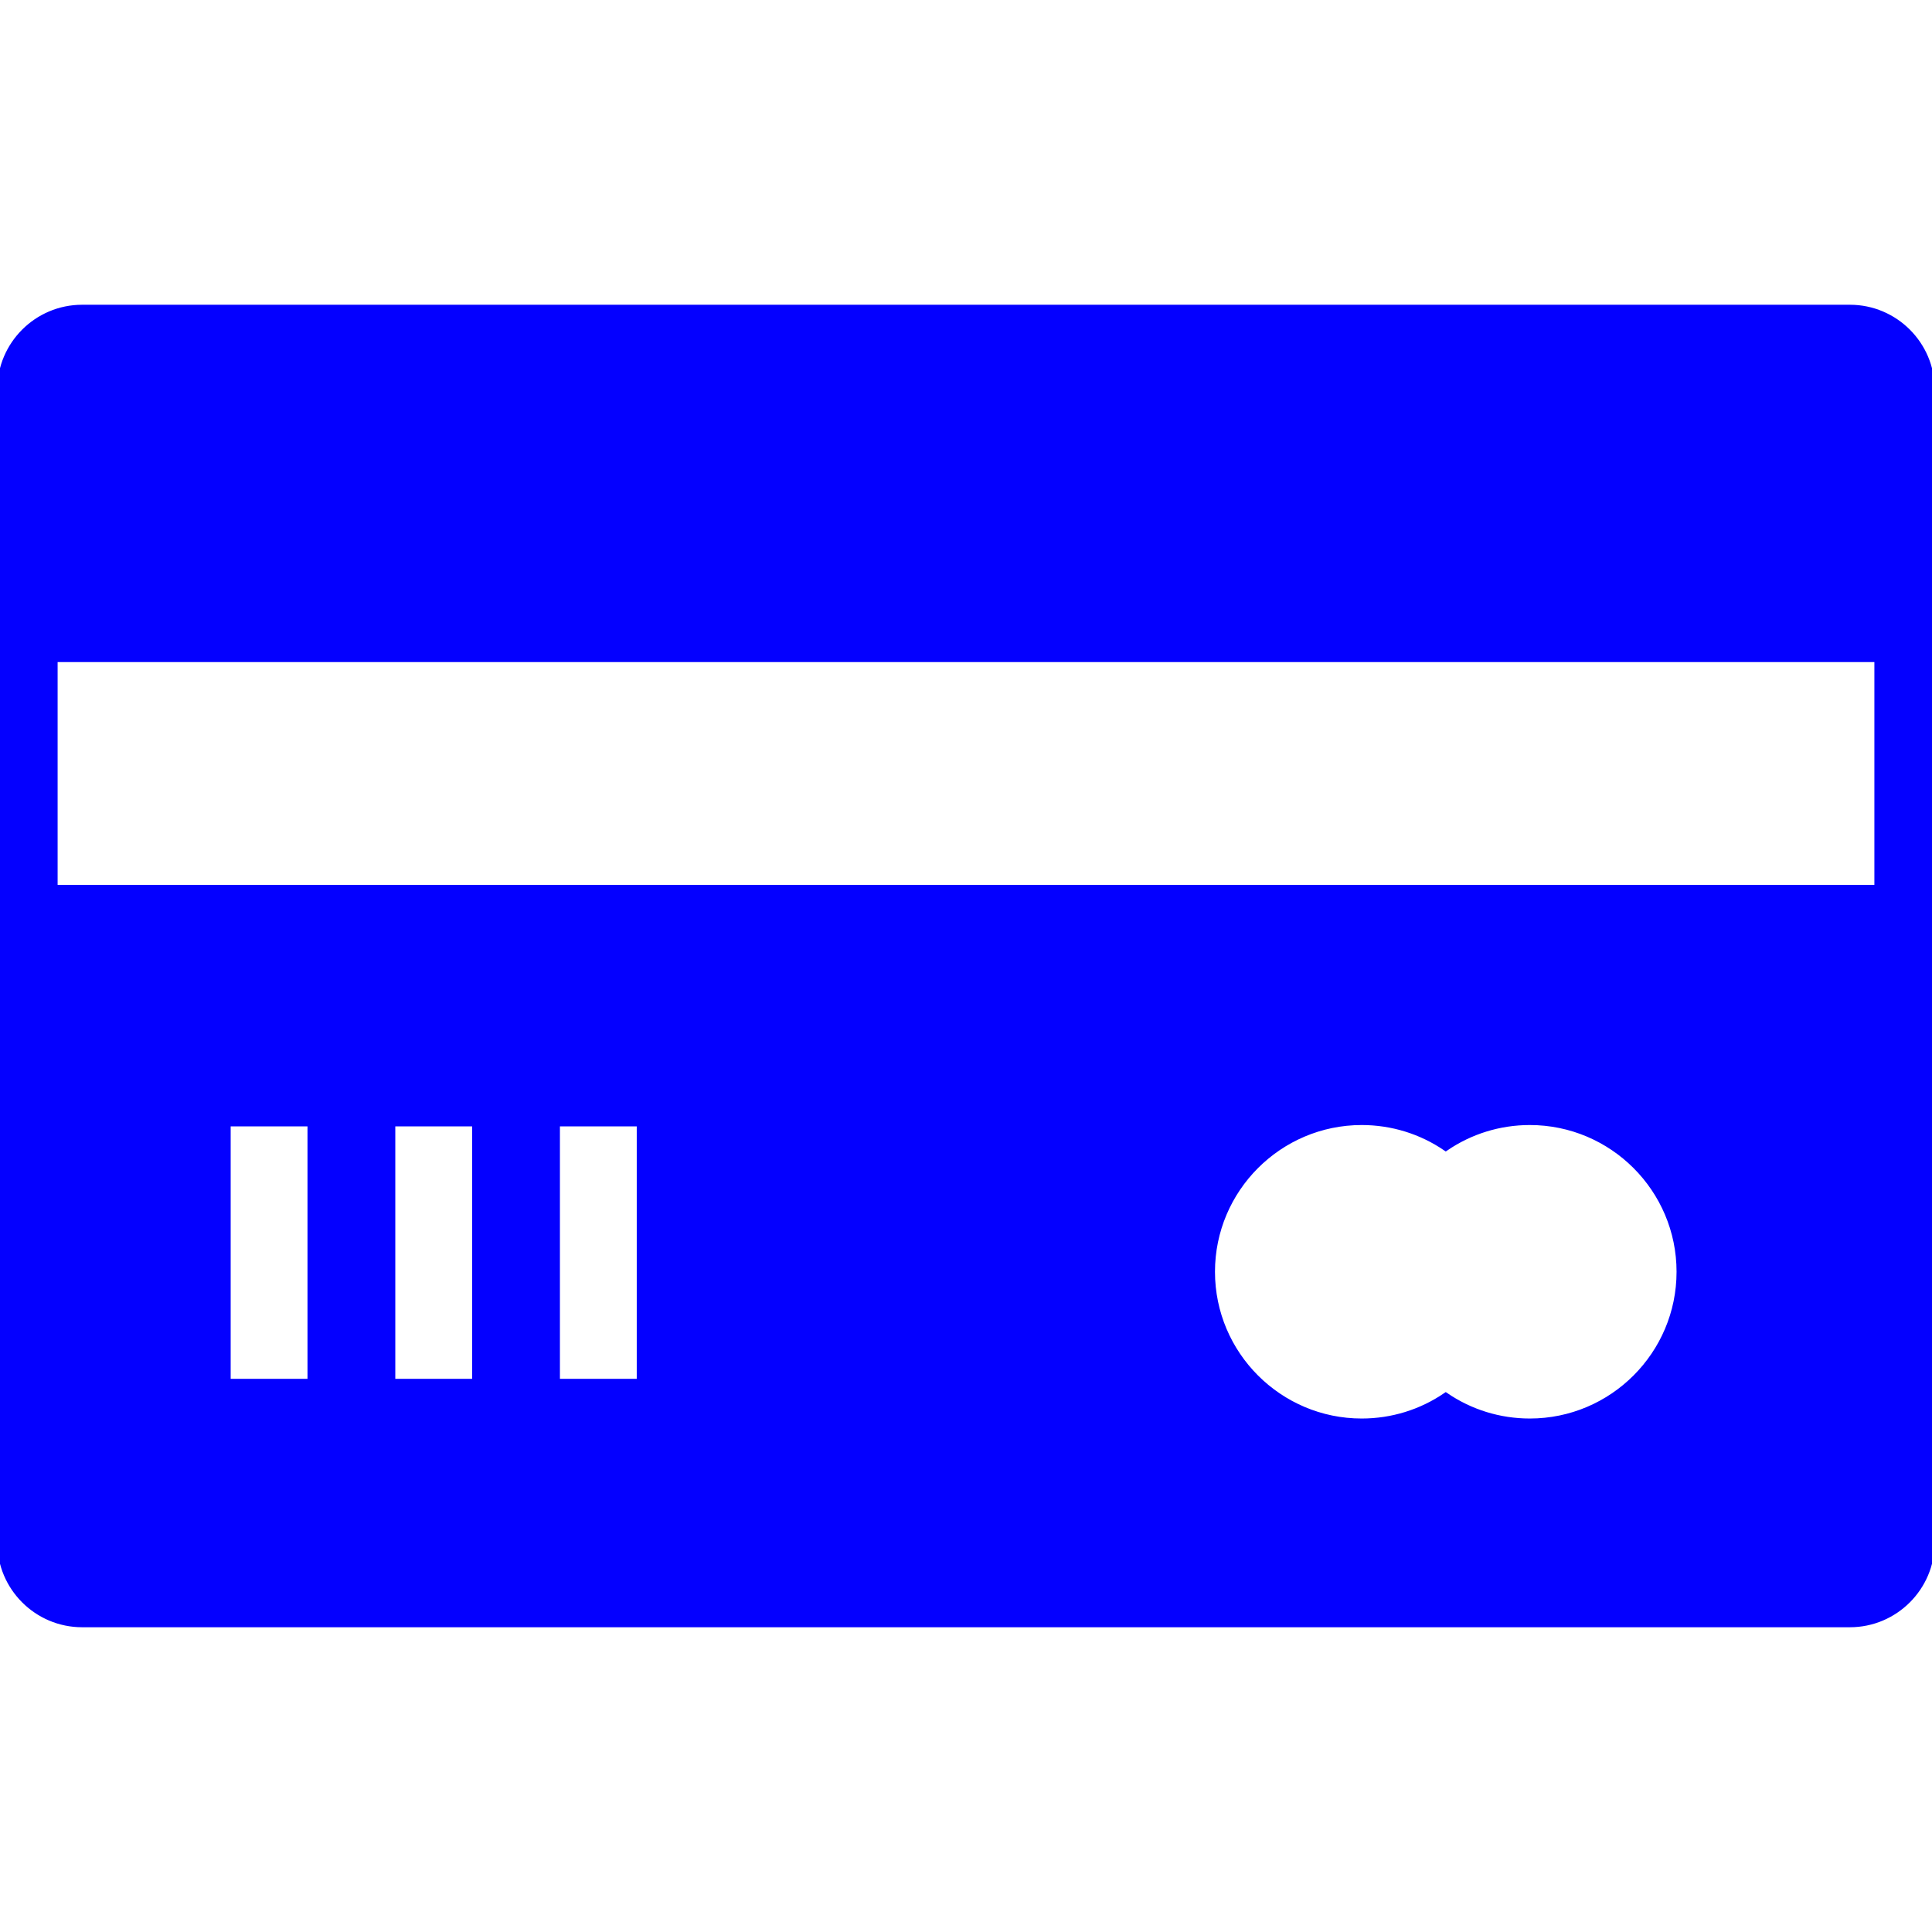 <!DOCTYPE svg PUBLIC "-//W3C//DTD SVG 1.1//EN" "http://www.w3.org/Graphics/SVG/1.1/DTD/svg11.dtd">
<!-- Uploaded to: SVG Repo, www.svgrepo.com, Transformed by: SVG Repo Mixer Tools -->
<svg fill="#0400ff" height="800px" width="800px" version="1.1" id="Capa_1" xmlns="http://www.w3.org/2000/svg" xmlns:xlink="http://www.w3.org/1999/xlink" viewBox="0 0 352.069 352.069" xml:space="preserve" stroke="#0400ff">
<g id="SVGRepo_bgCarrier" stroke-width="0"/>
<g id="SVGRepo_tracerCarrier" stroke-linecap="round" stroke-linejoin="round"/>
<g id="SVGRepo_iconCarrier"> <g> <path d="M337.102,56.035H14.968C6.714,56.035,0,62.749,0,71.001v39.147v61.6v109.32c0,8.252,6.714,14.966,14.968,14.966h322.134 c8.253,0,14.968-6.714,14.968-14.966v-109.32v-61.6V71.001C352.069,62.749,345.355,56.035,337.102,56.035z M56.535,251.763h-15v-47 h15V251.763z M86.535,251.763h-15v-47h15V251.763z M116.535,251.763h-15v-47h15V251.763z M278.777,258.997 c-5.521,0-10.826-1.651-15.315-4.714c-4.489,3.062-9.795,4.714-15.316,4.714c-15.02,0-27.239-12.22-27.239-27.241 c0-15.021,12.219-27.241,27.239-27.241c5.521,0,10.827,1.651,15.316,4.714c4.489-3.063,9.794-4.714,15.315-4.714 c15.021,0,27.242,12.22,27.242,27.241C306.02,246.776,293.799,258.997,278.777,258.997z M342.069,161.749H10v-41.6h332.069V161.749 z"/> </g> </g>
</svg>